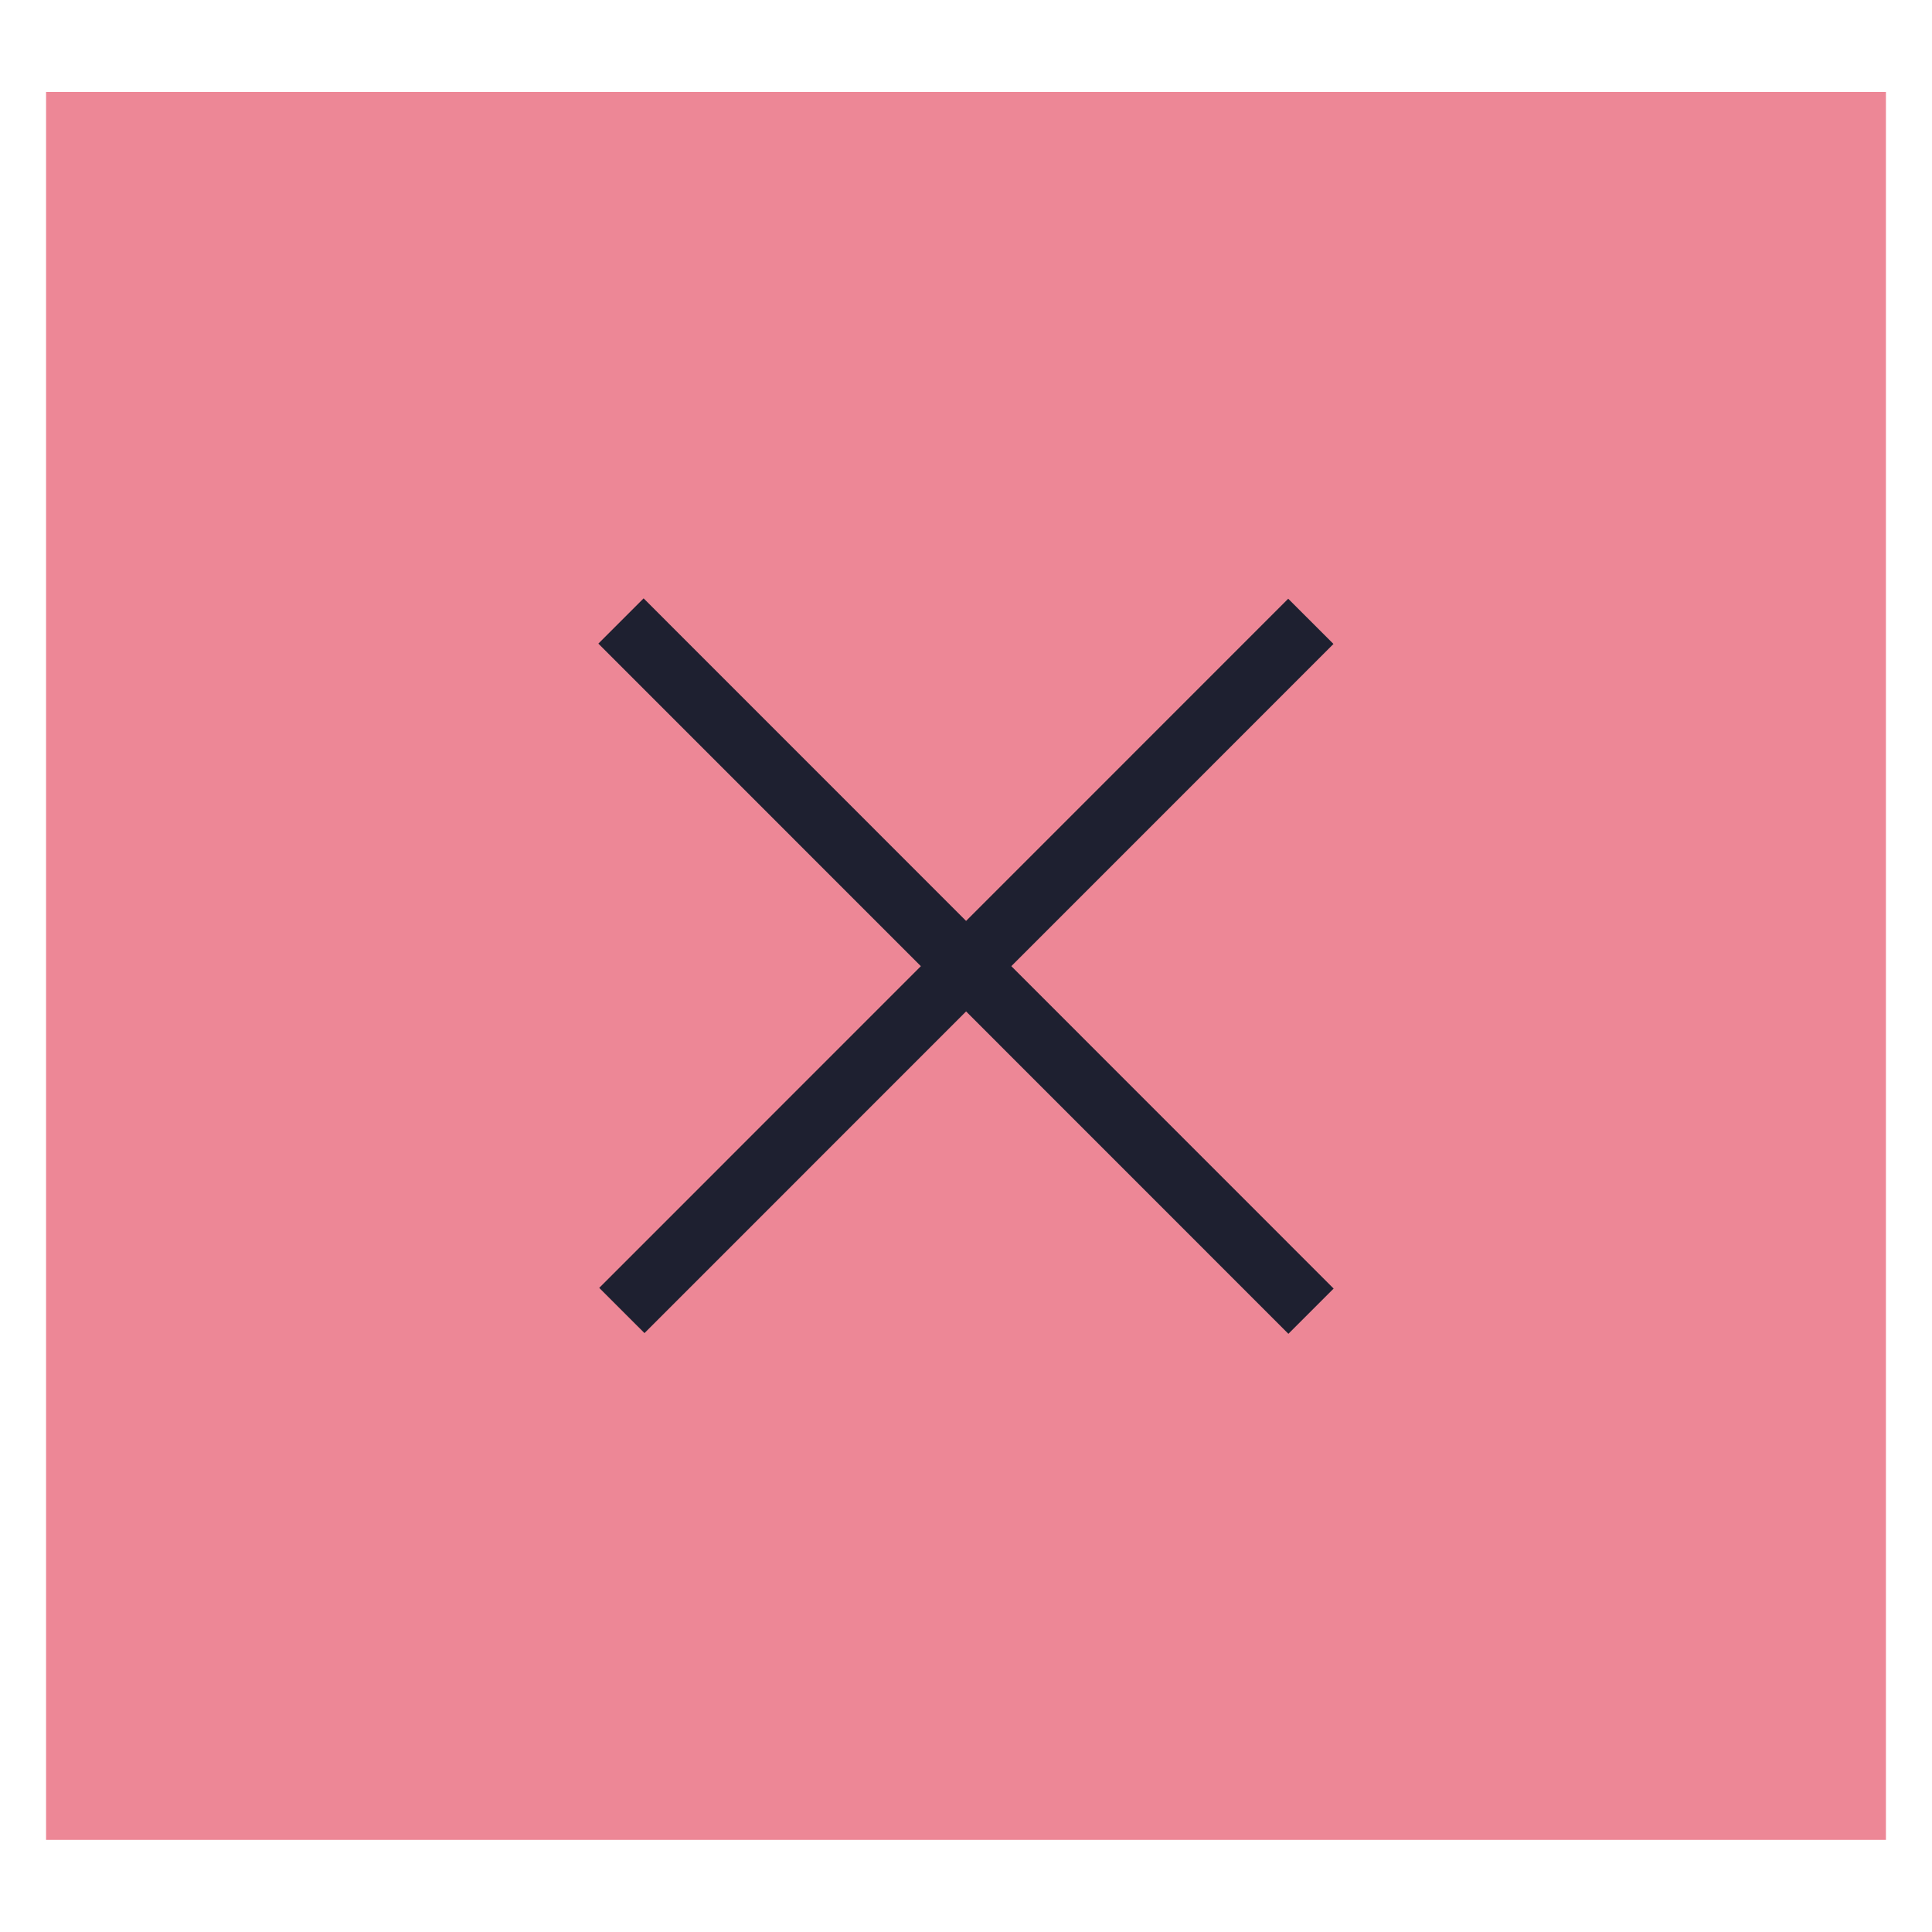 <?xml version="1.0" encoding="UTF-8" standalone="no"?>
<!-- Created with Inkscape (http://www.inkscape.org/) -->

<svg
   width="42"
   height="42"
   viewBox="0 0 11.113 11.113"
   version="1.1"
   id="svg5"
   xml:space="preserve"
   inkscape:export-filename="bitmap.png"
   inkscape:export-xdpi="96"
   inkscape:export-ydpi="96"
   inkscape:version="1.2.2 (b0a8486541, 2022-12-01)"
   sodipodi:docname="FormCloseHighlightButton_150.svg"
   xmlns:inkscape="http://www.inkscape.org/namespaces/inkscape"
   xmlns:sodipodi="http://sodipodi.sourceforge.net/DTD/sodipodi-0.dtd"
   xmlns="http://www.w3.org/2000/svg"
   xmlns:svg="http://www.w3.org/2000/svg"><sodipodi:namedview
     id="namedview7"
     pagecolor="#505050"
     bordercolor="#eeeeee"
     borderopacity="1"
     inkscape:showpageshadow="0"
     inkscape:pageopacity="0"
     inkscape:pagecheckerboard="0"
     inkscape:deskcolor="#505050"
     inkscape:document-units="mm"
     showgrid="true"
     inkscape:zoom="16"
     inkscape:cx="4.4375"
     inkscape:cy="21.3125"
     inkscape:window-width="1904"
     inkscape:window-height="1040"
     inkscape:window-x="8"
     inkscape:window-y="32"
     inkscape:window-maximized="0"
     inkscape:current-layer="layer1"><inkscape:grid
       type="xygrid"
       id="grid1035"
       originx="0"
       originy="0" /></sodipodi:namedview><defs
     id="defs2" /><g
     inkscape:label="Layer 1"
     inkscape:groupmode="layer"
     id="layer1"><rect
       style="opacity:1;fill:#ed8796;fill-opacity:1;fill-rule:nonzero;stroke-width:1.688"
       id="rect479"
       width="10.583"
       height="10.054"
       x="0.265"
       y="0.529" /><path
       style="opacity:1;fill:#cad3f5;fill-opacity:1;fill-rule:nonzero;stroke:#1e2030;stroke-width:0.368;stroke-dasharray:none;stroke-opacity:1"
       d="M 3.572,3.572 7.541,7.542 Z"
       id="path1101"
       sodipodi:nodetypes="ccc" /><path
       style="opacity:1;fill:#cad3f5;fill-opacity:1;fill-rule:nonzero;stroke:#1e2030;stroke-width:0.368;stroke-dasharray:none;stroke-opacity:1"
       d="M 3.577,7.538 7.54,3.574 Z"
       id="path1166"
       sodipodi:nodetypes="ccc" /></g></svg>
